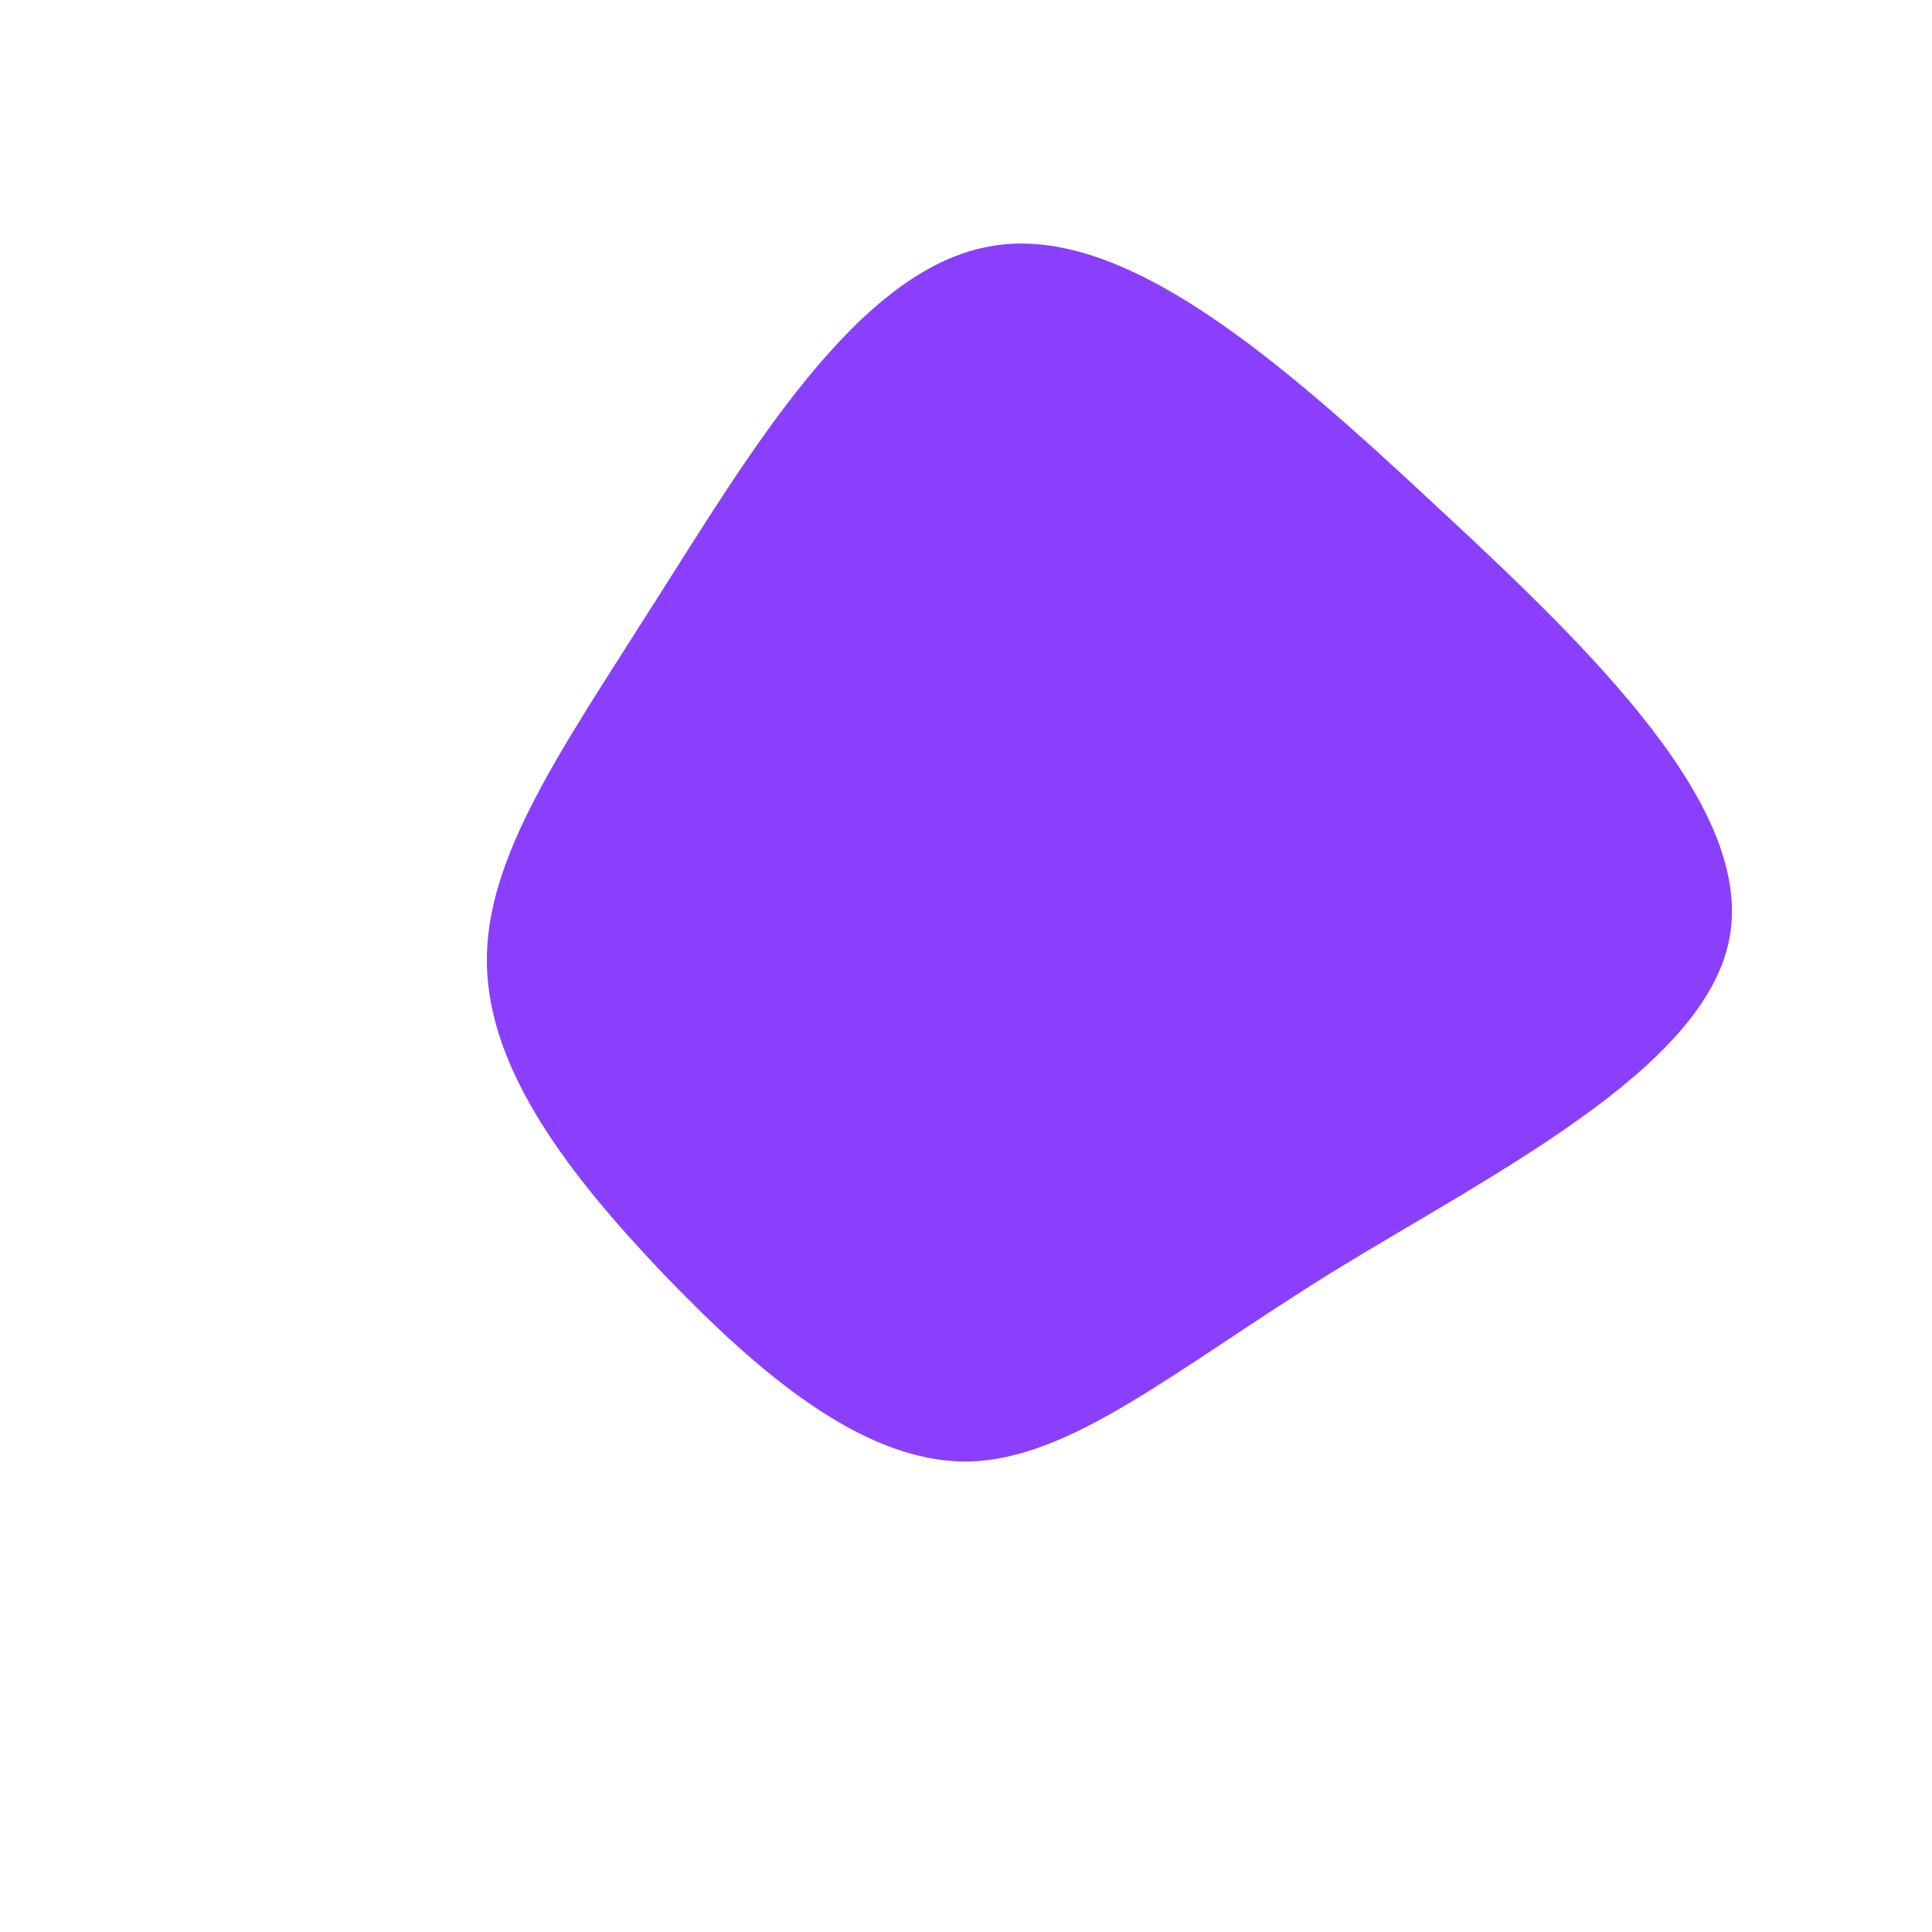 <svg viewBox="0 0 200 200" xmlns="http://www.w3.org/2000/svg">
  <path fill="#8A3FFC" d="M48.7,-47.6C65.1,-32.4,81.7,-16.2,79,-2.7C76.3,10.8,54.3,21.6,37.9,31.7C21.6,41.8,10.8,51.2,0,51.3C-10.9,51.3,-21.7,41.9,-31.4,31.8C-41,21.7,-49.4,10.9,-49.6,-0.2C-49.8,-11.3,-41.8,-22.5,-32.2,-37.7C-22.5,-52.9,-11.3,-72.1,2.5,-74.5C16.2,-77,32.4,-62.8,48.7,-47.6Z" transform="translate(100 100)" />
</svg>